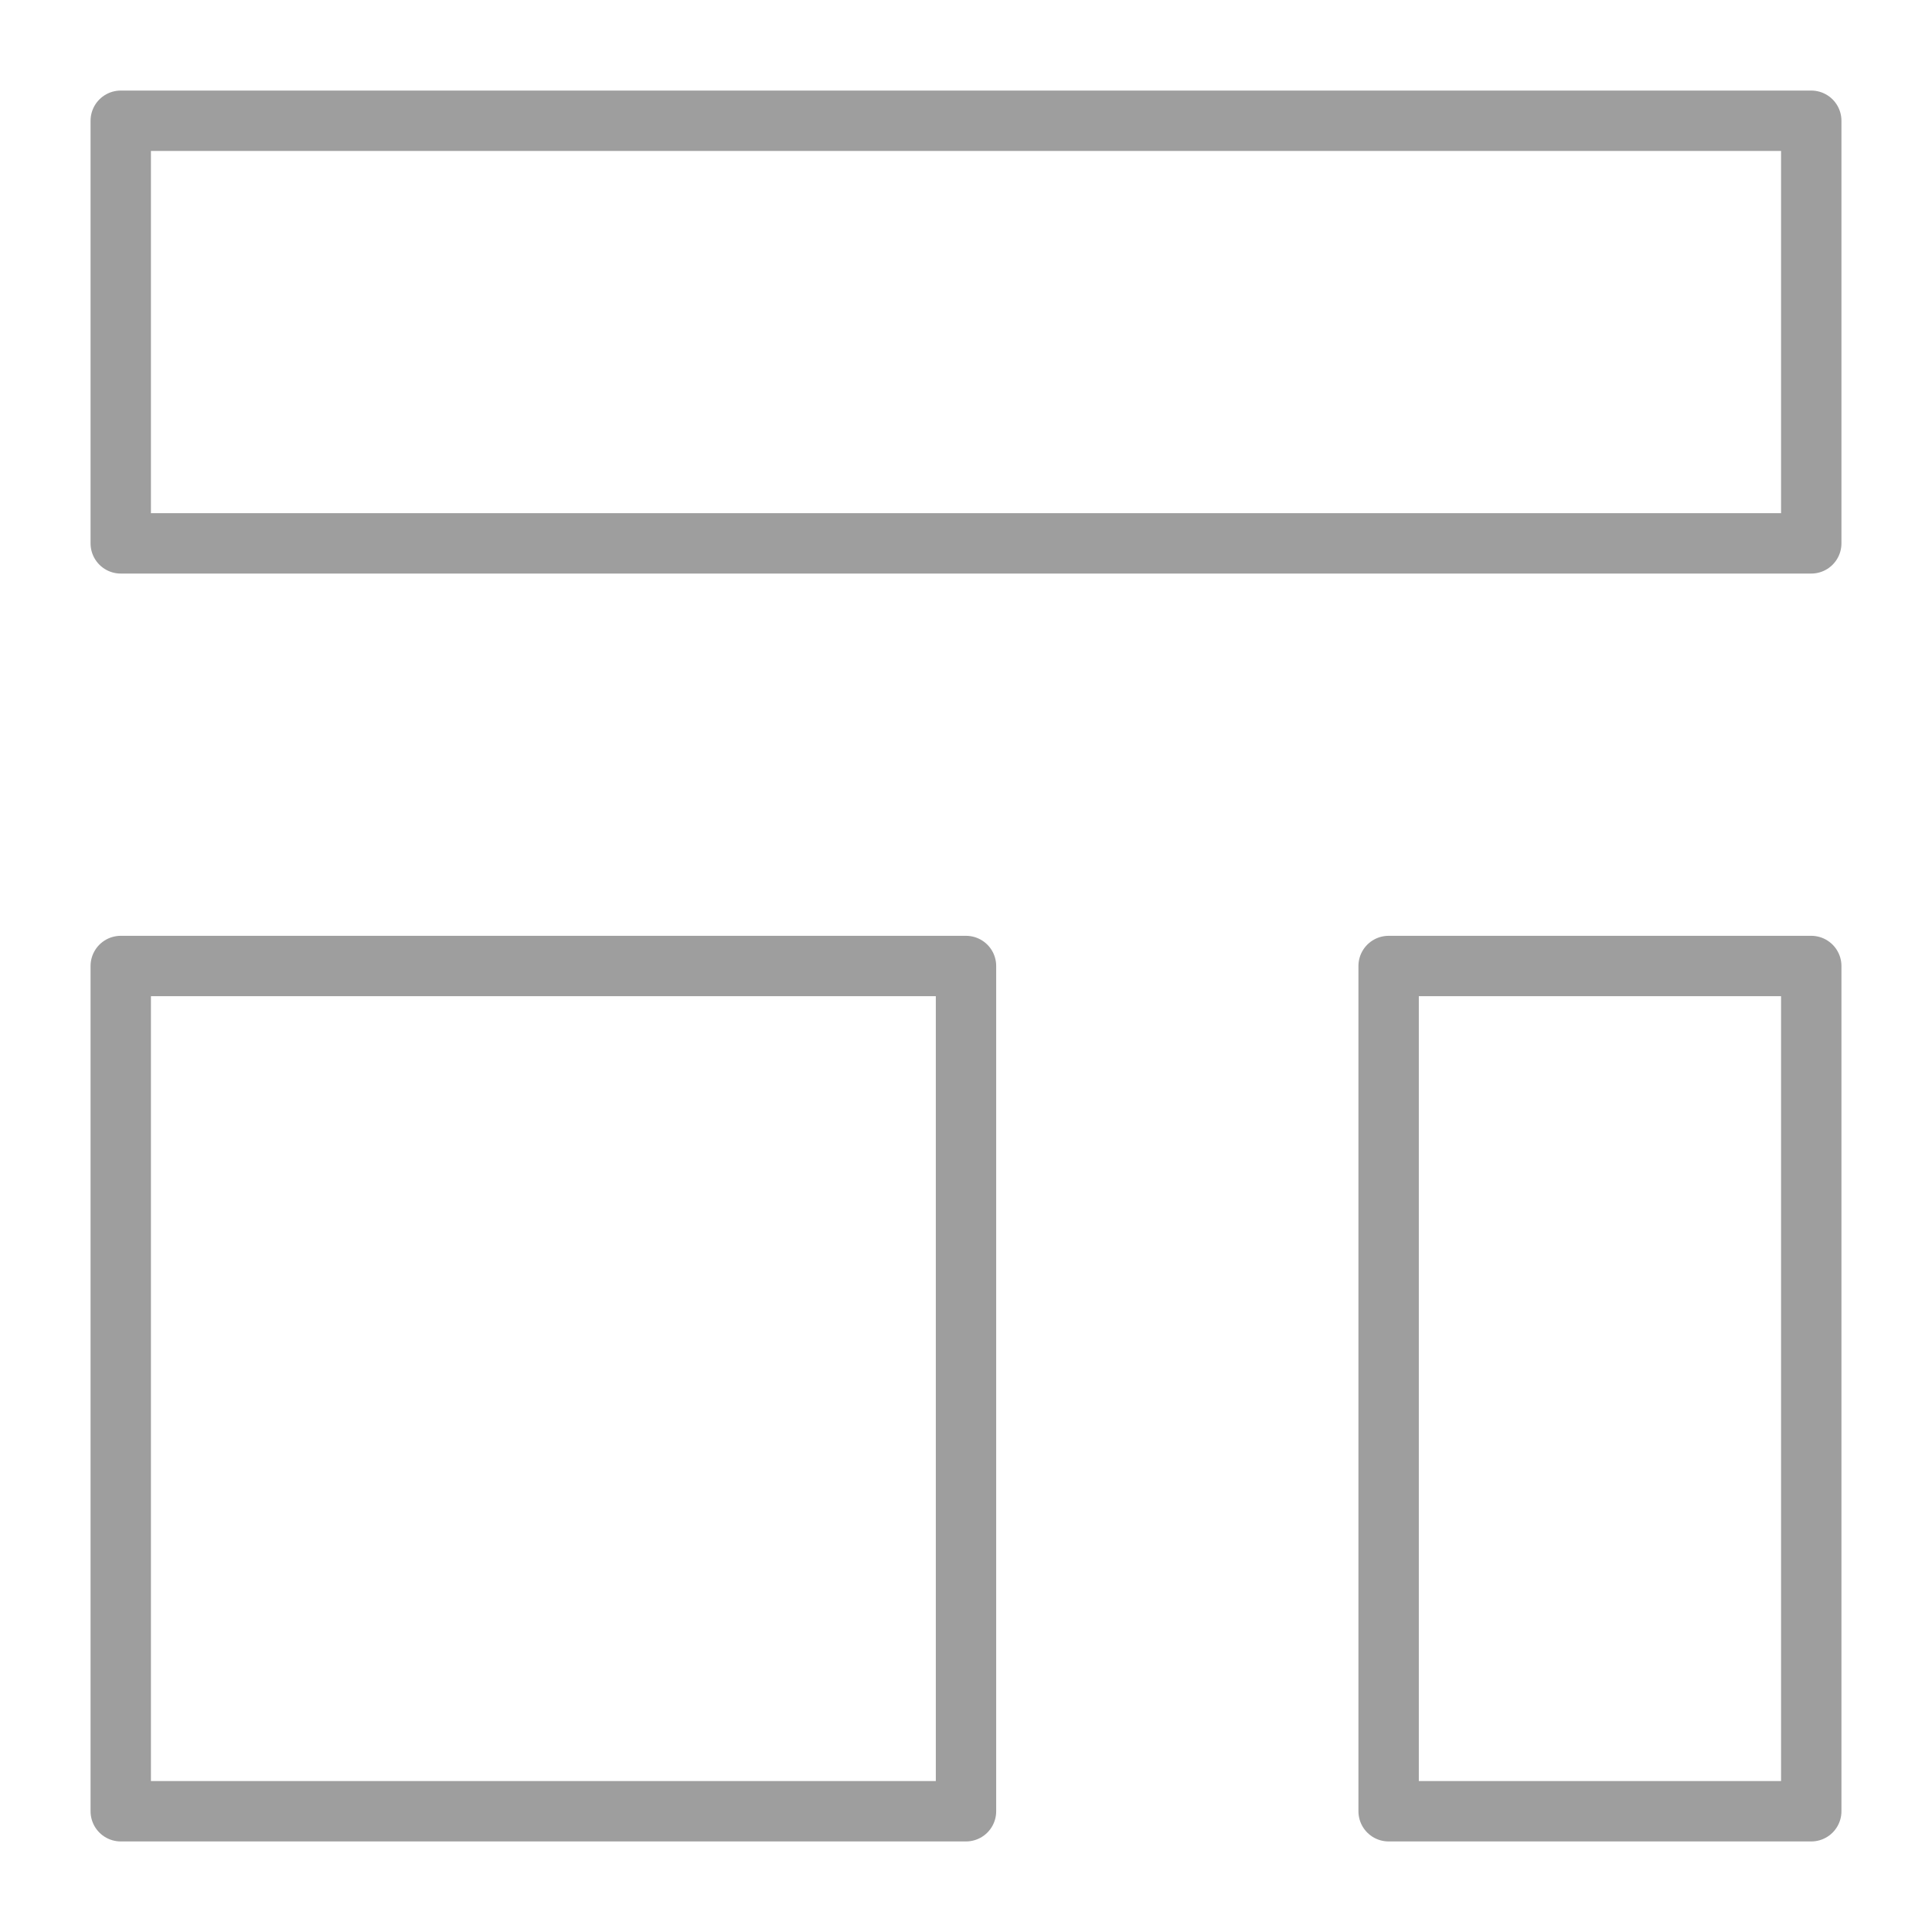 <svg xmlns="http://www.w3.org/2000/svg" width="64" height="64" fill="none">
    <path stroke="#9E9E9E" stroke-linecap="round" stroke-linejoin="round" stroke-width="2" fill=""
          d="M60 4H4L4 18H60V4zM32 32H4V60H32V32zM60 32H46V60H60V32z"/>
</svg>